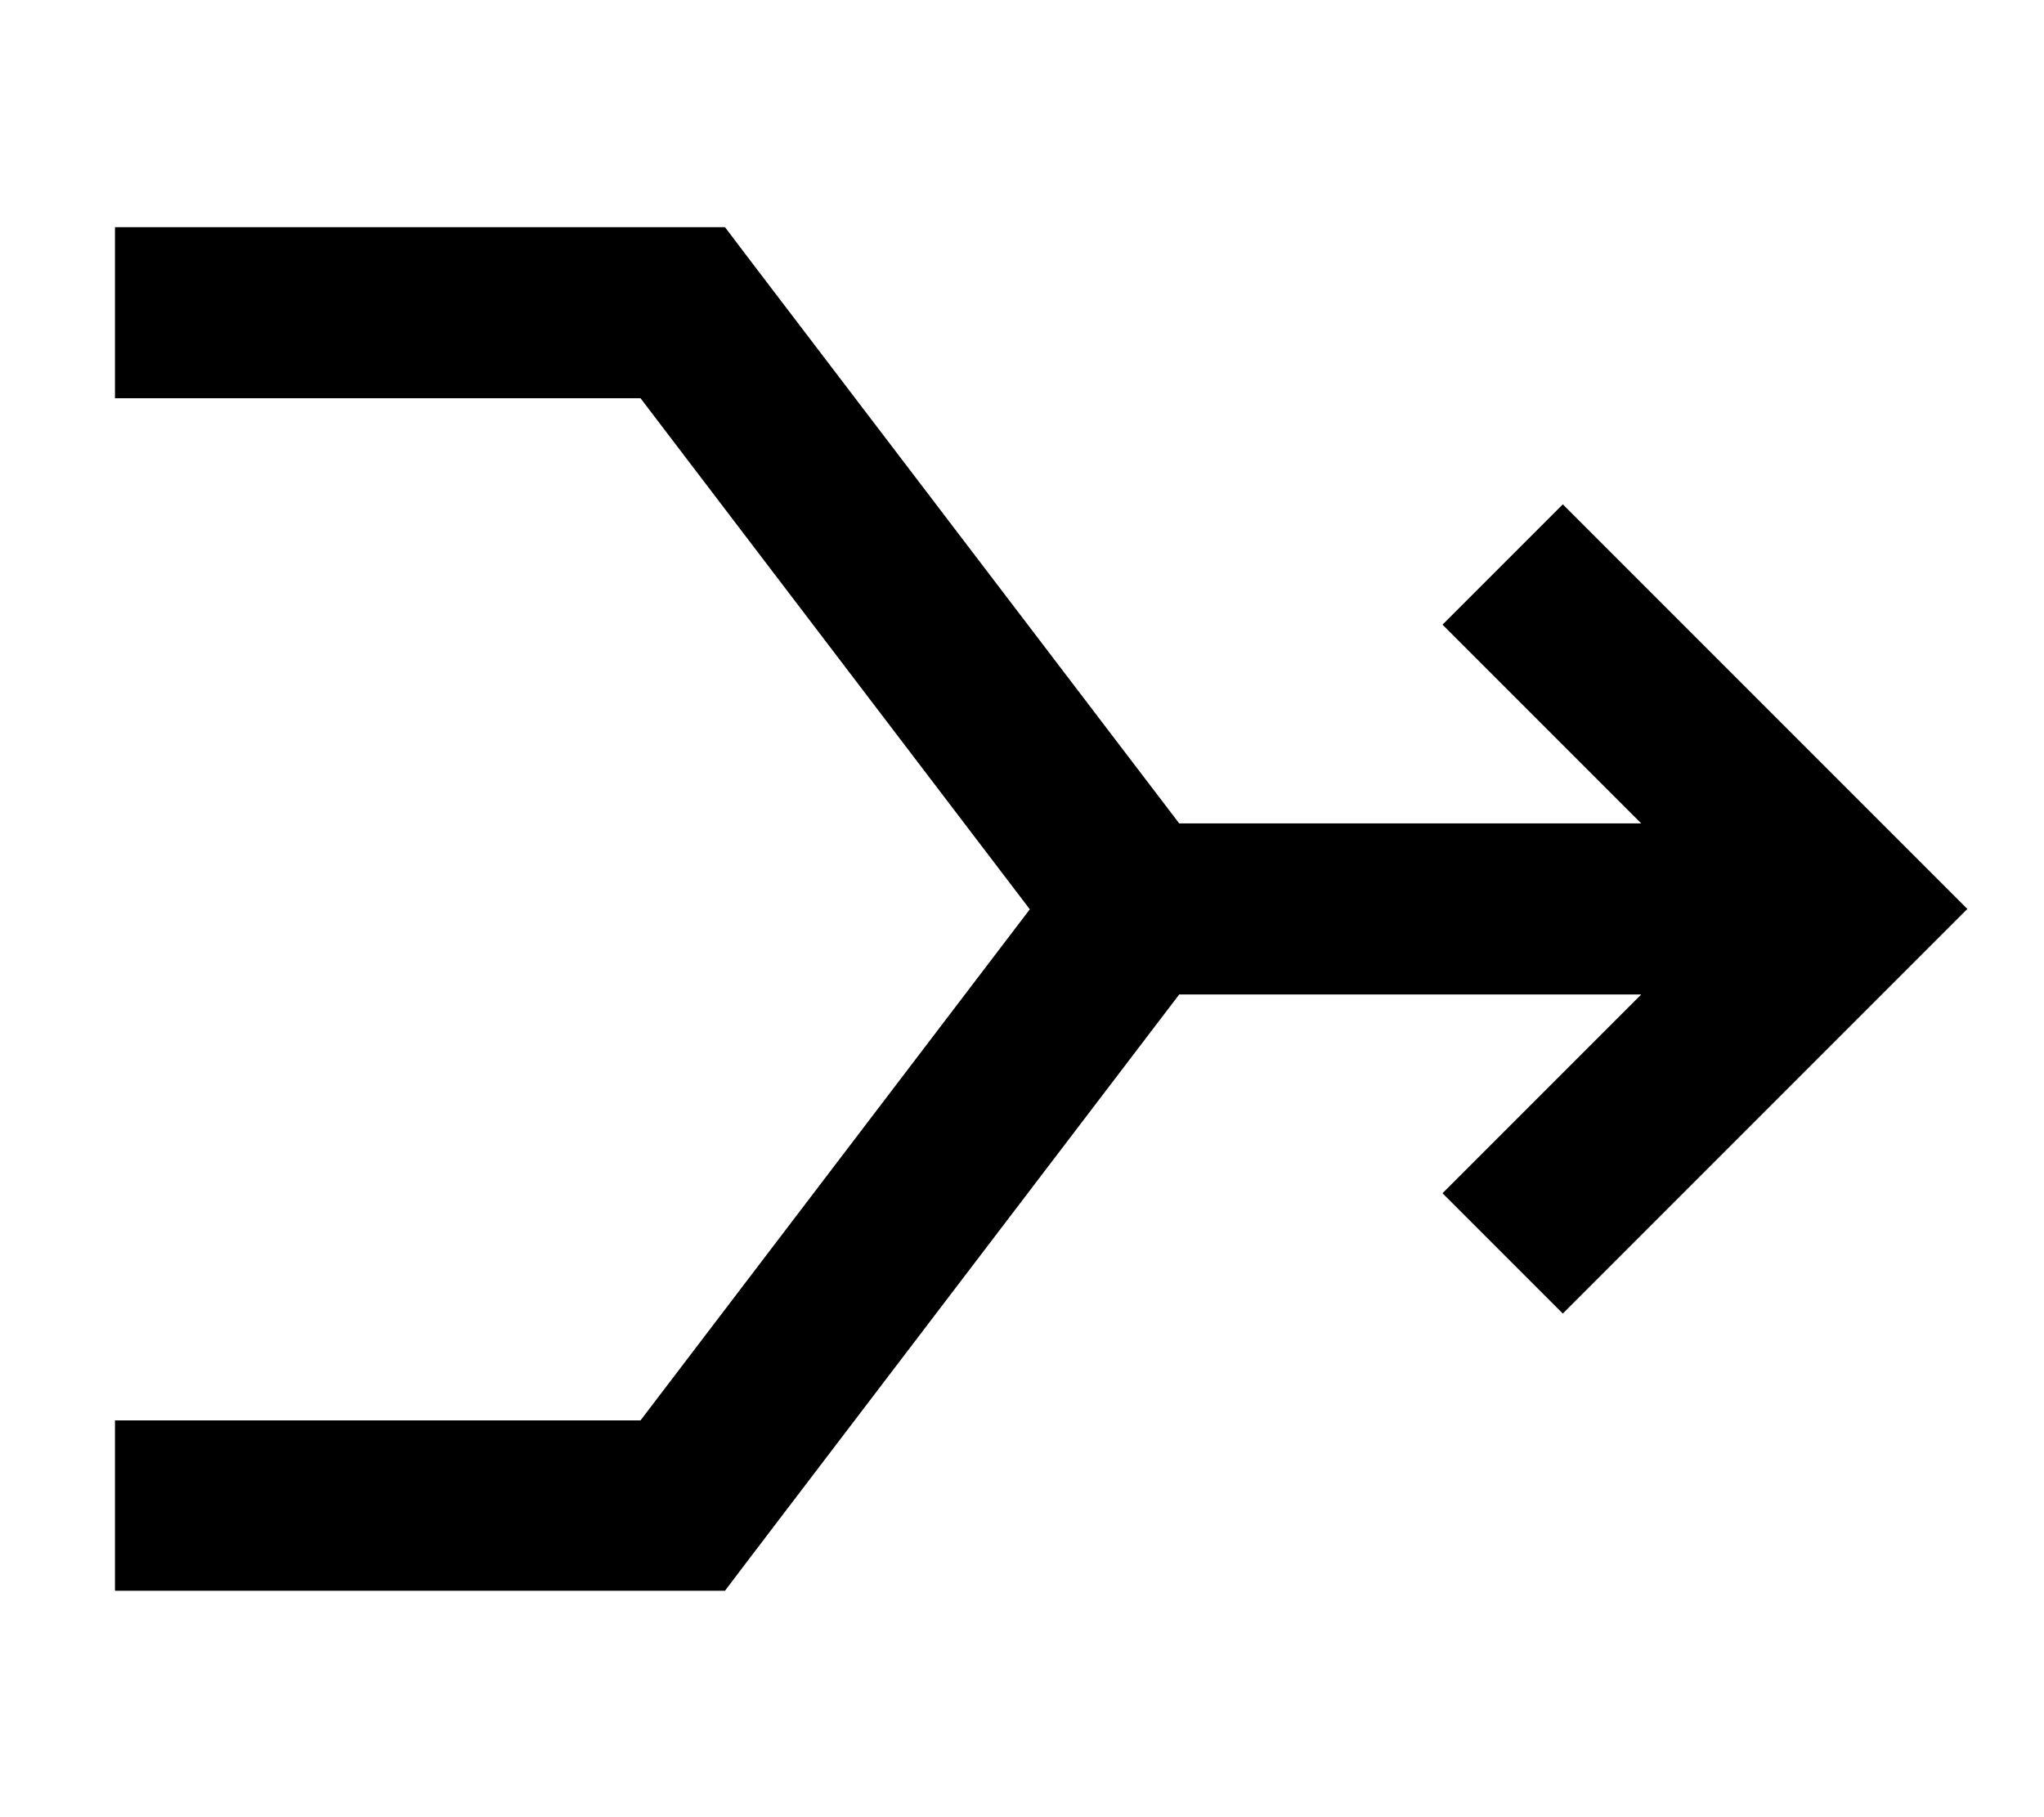 <svg fill="currentColor" xmlns="http://www.w3.org/2000/svg" viewBox="0 0 576 512"><!--! Font Awesome Pro 7.1.0 by @fontawesome - https://fontawesome.com License - https://fontawesome.com/license (Commercial License) Copyright 2025 Fonticons, Inc. --><path opacity=".4" fill="currentColor" d=""/><path fill="currentColor" d="M32.4 64l171.9 0 7.2 9.5 120.8 158.5 130.2 0c-29.7-29.7-48.4-48.4-56-56l33.9-33.9c.8 .8 33.1 33.1 97 97l17 17-17 17-80 80-17 17-33.9-33.9c7.6-7.6 26.3-26.3 56-56l-130.2 0-120.8 158.5-7.2 9.5-171.9 0 0-48 148.1 0 109.7-144-109.7-144-148.1 0 0-48z"/></svg>